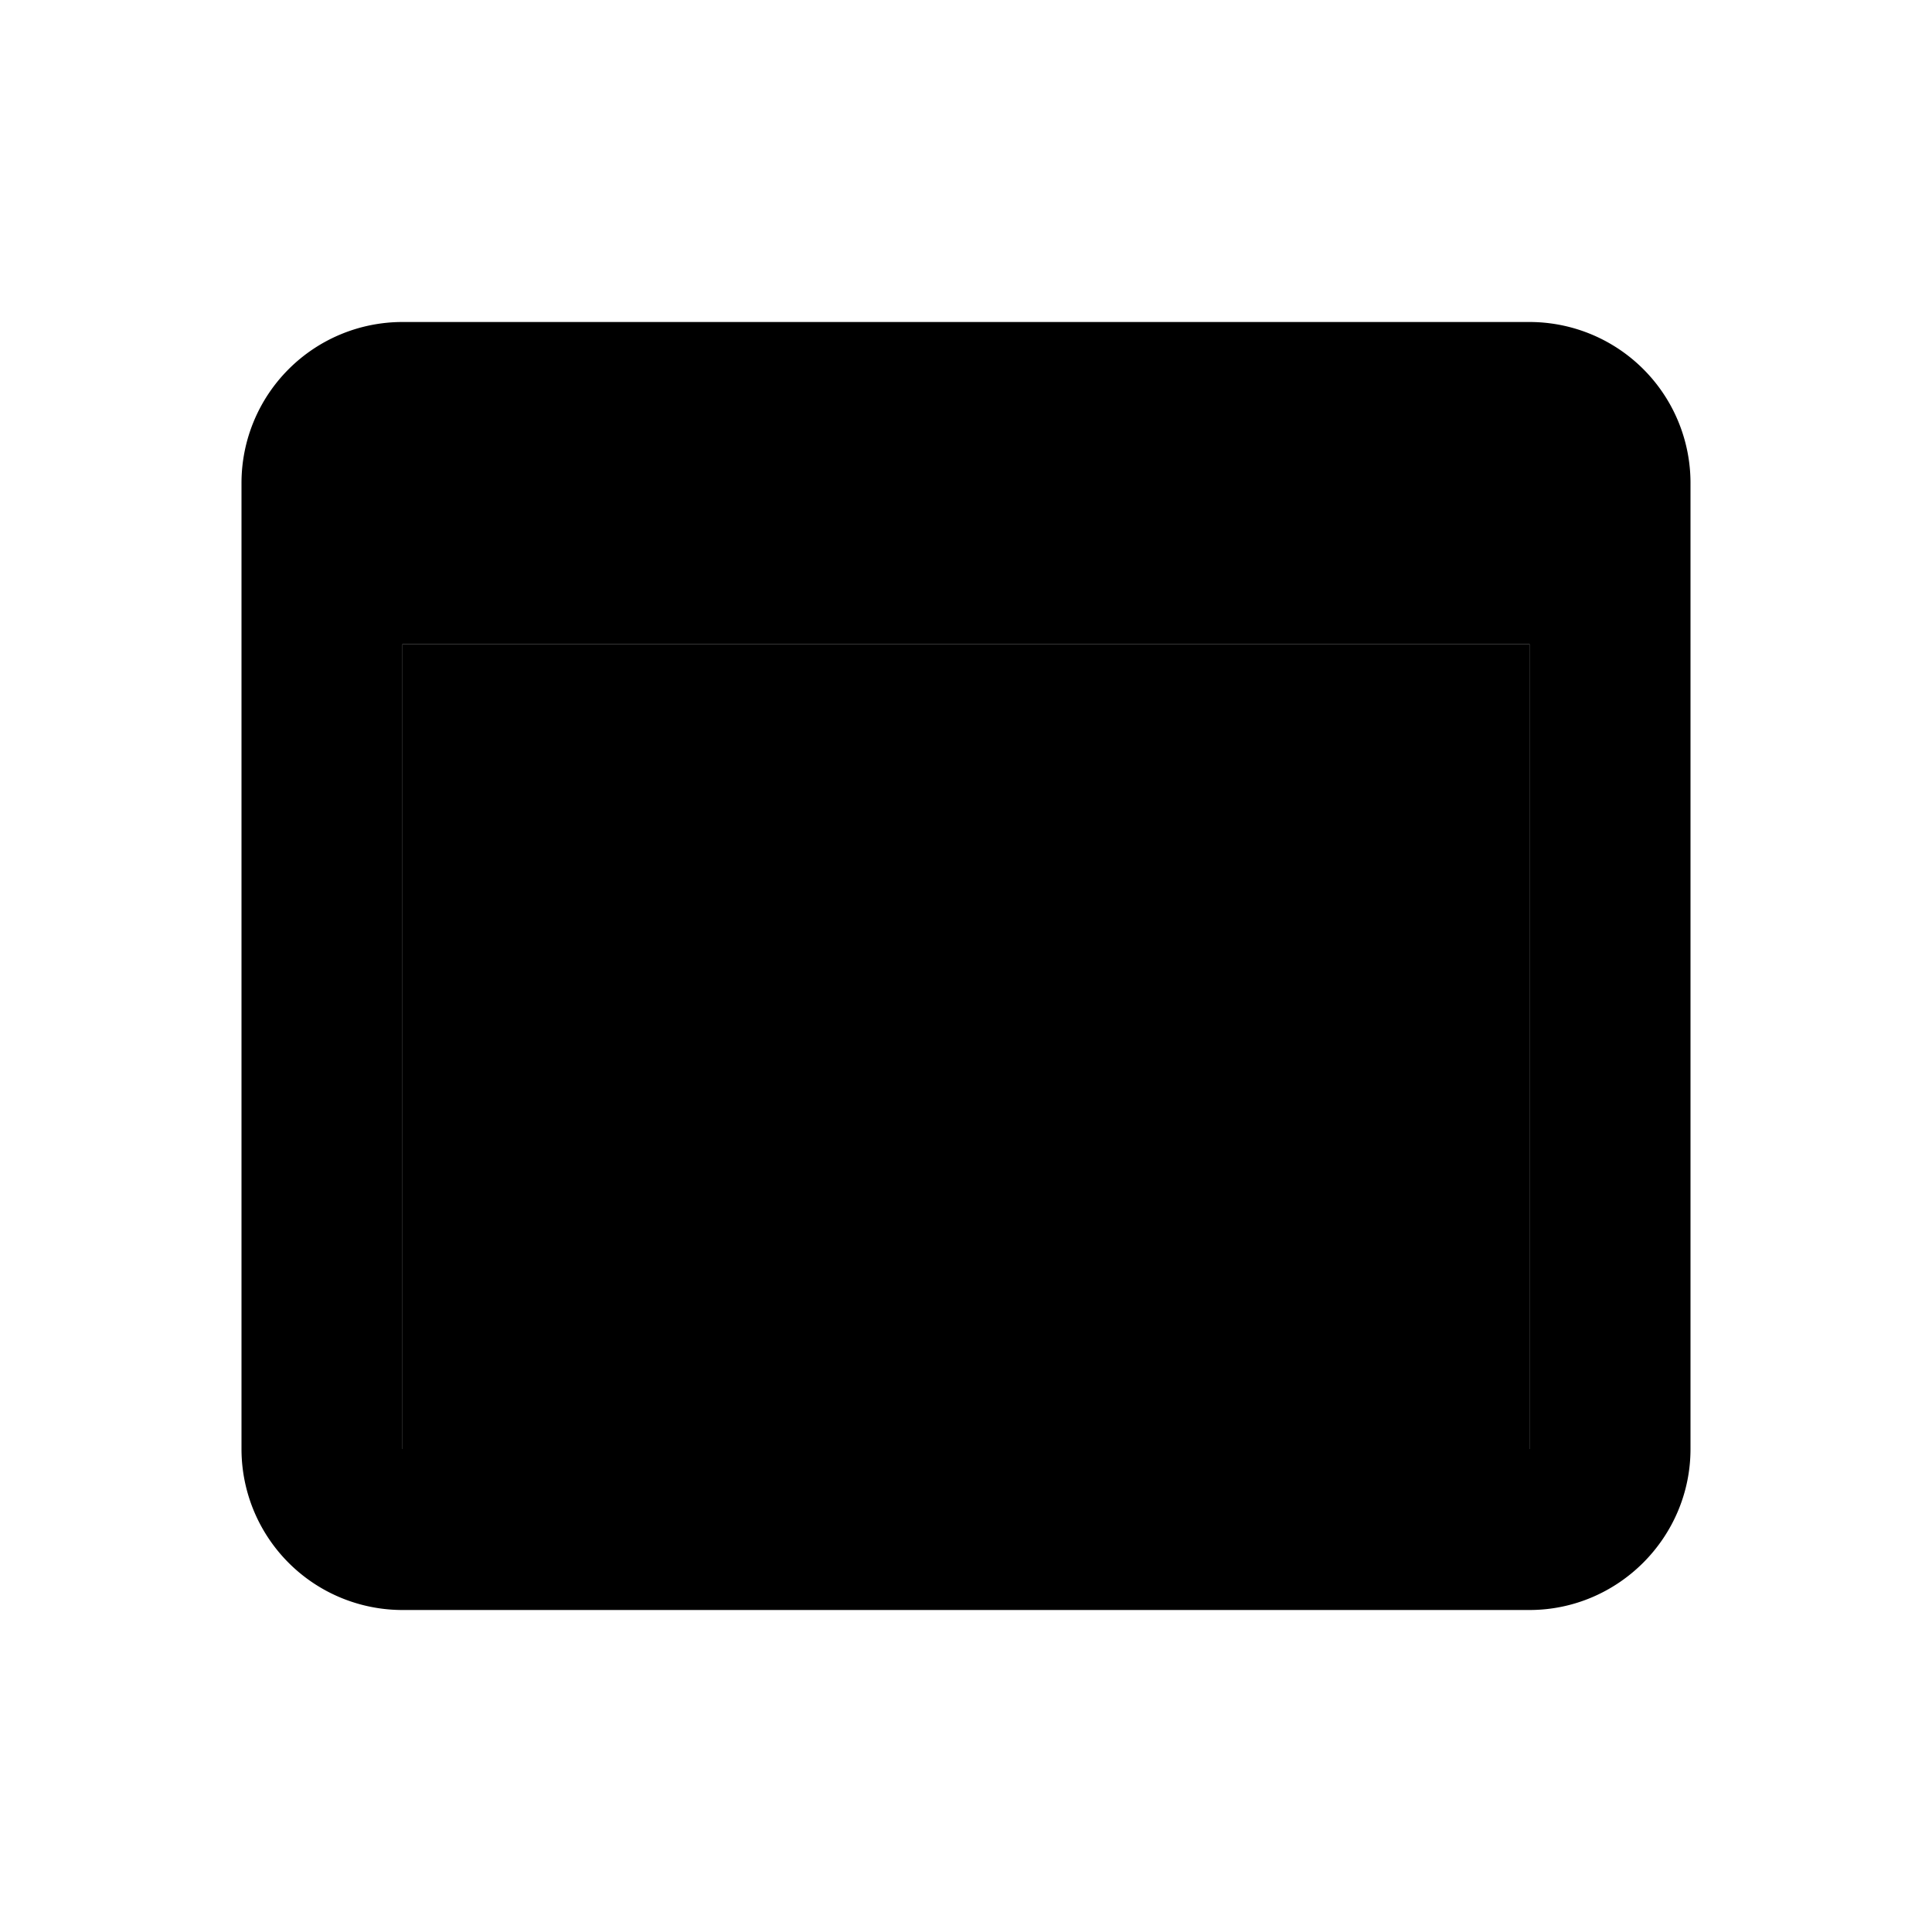 <svg xmlns="http://www.w3.org/2000/svg" width="24" height="24" viewBox="0 0 24 24">
    <path d="M5 8h14v10H5z" class="pr-icon-twotone-secondary"/>
    <path d="M19 4H5a2 2 0 0 0-2 2v12a2 2 0 0 0 2 2h14c1.1 0 2-.9 2-2V6a2 2 0 0 0-2-2zm0 14H5V8h14v10z"/>
</svg>
